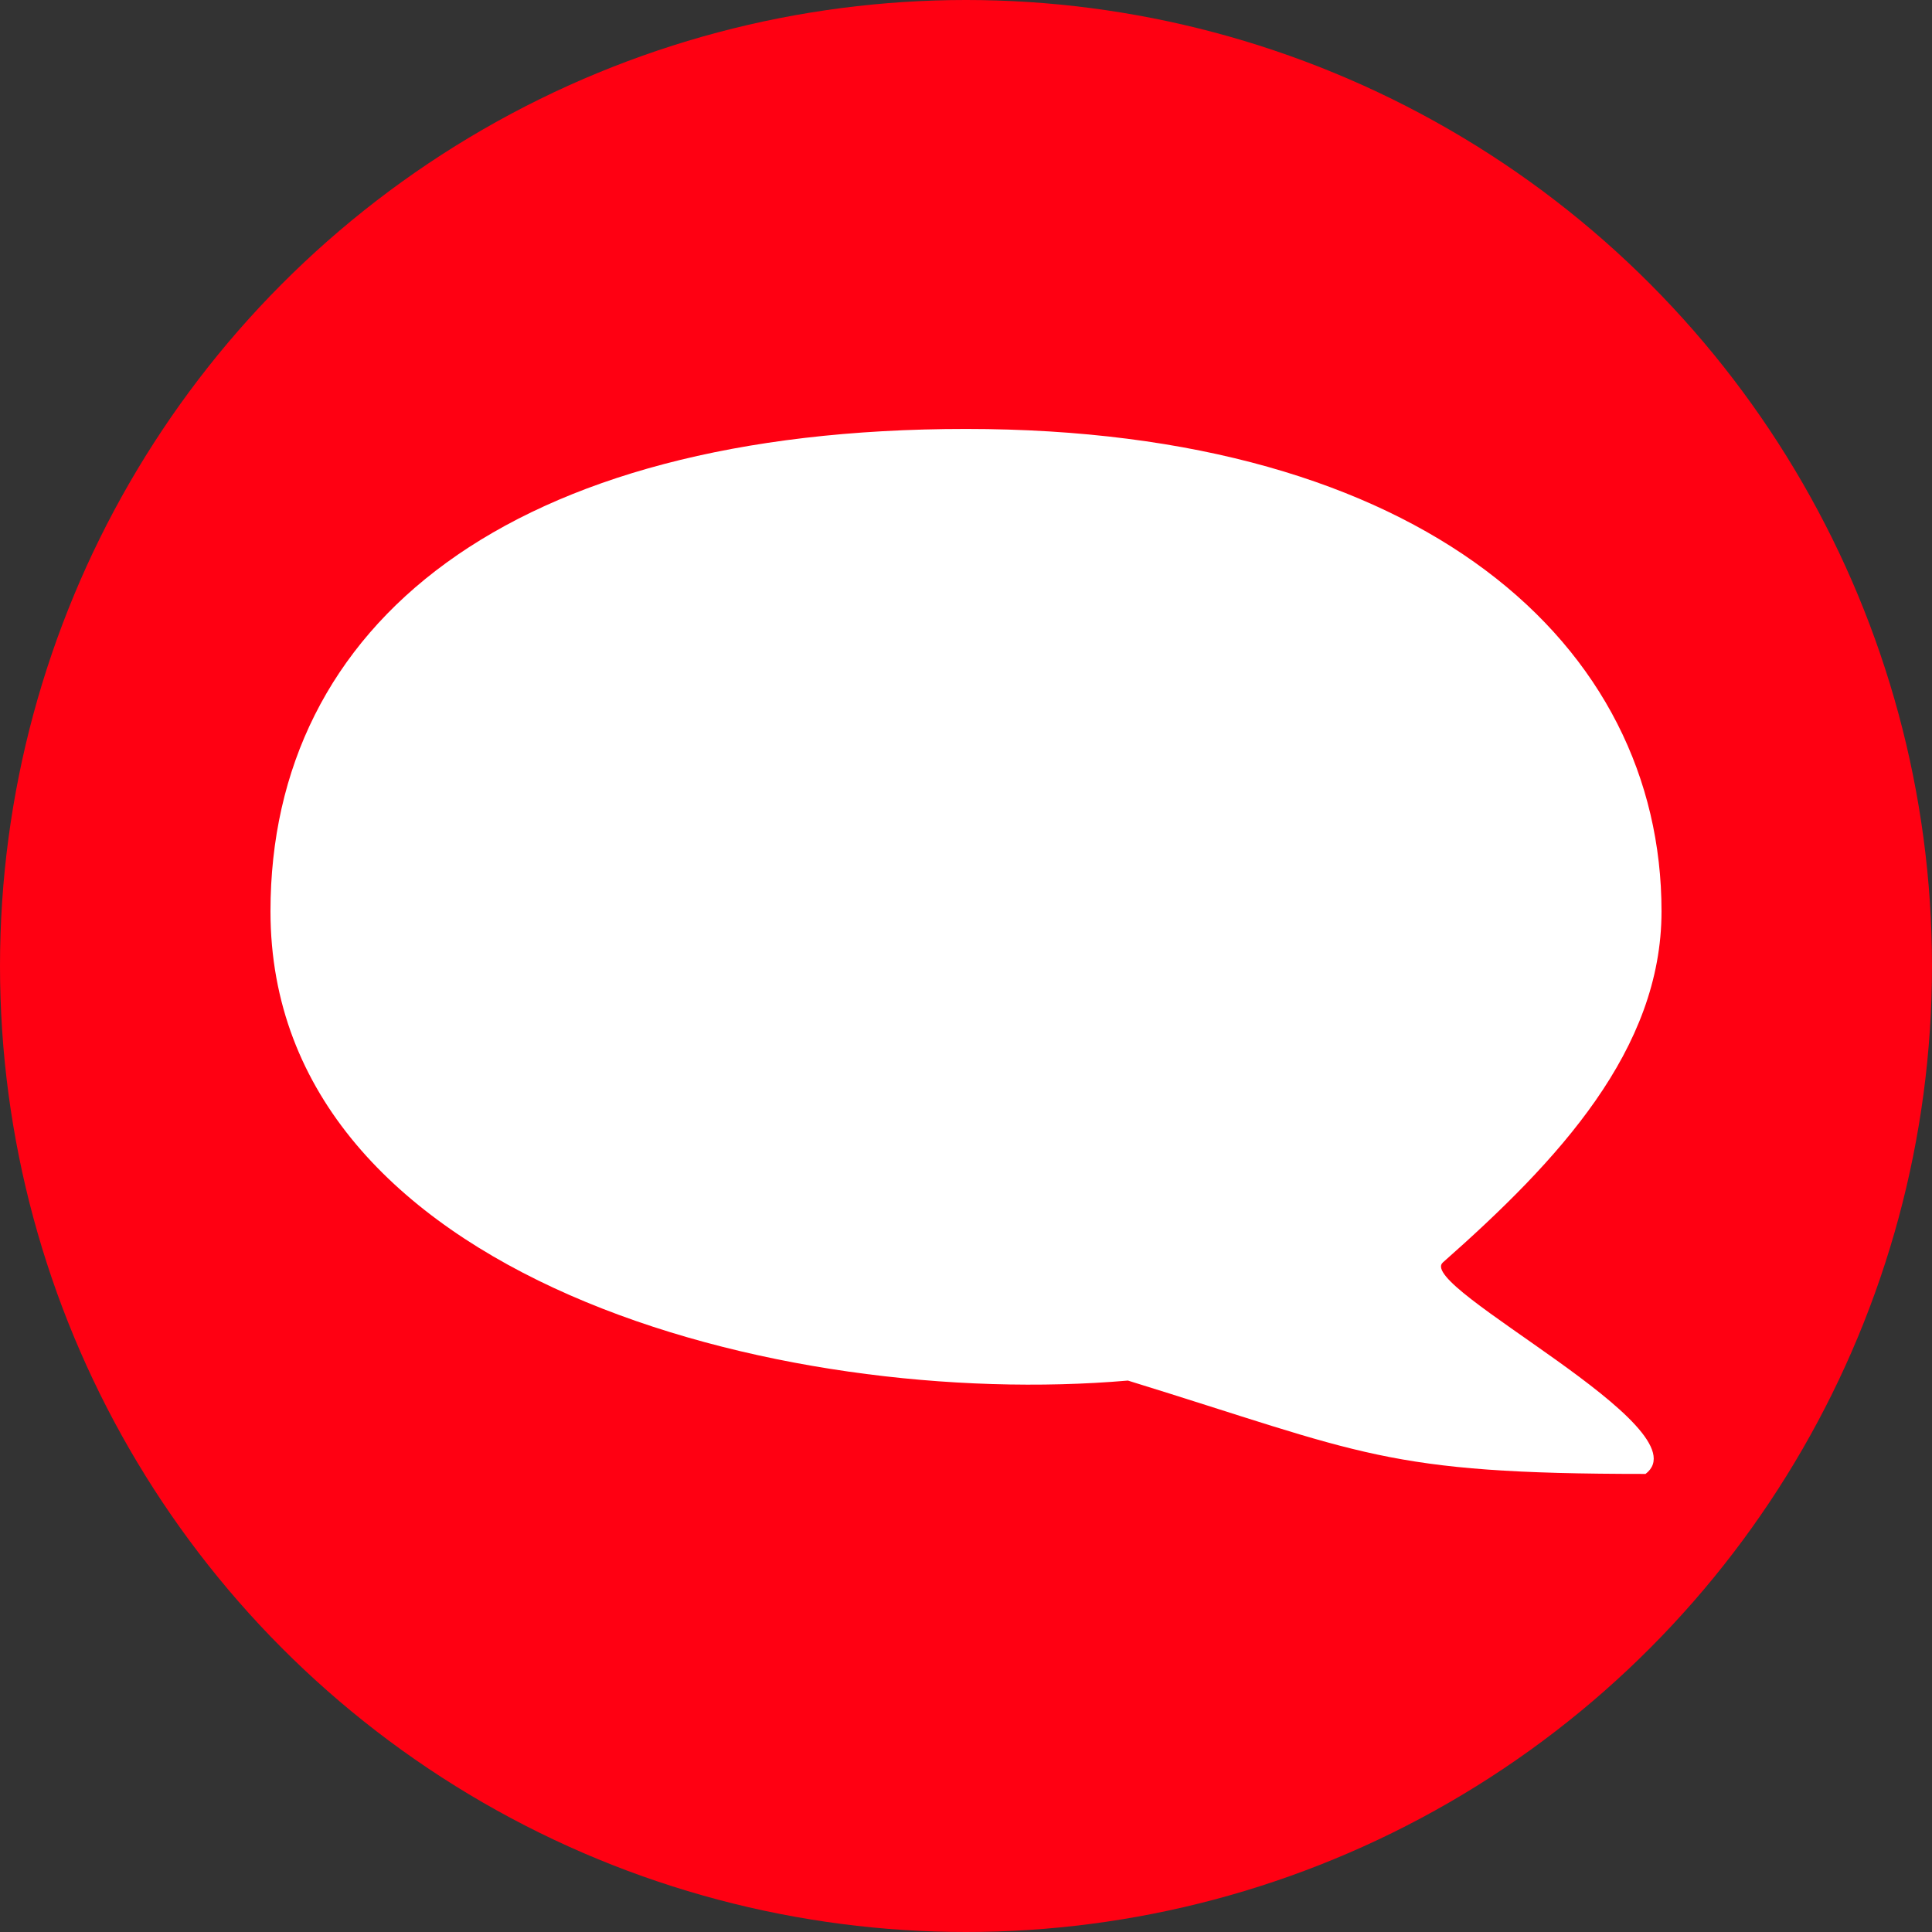 <?xml version="1.0" encoding="UTF-8"?>
<svg width="100px" height="100px" viewBox="0 0 100 100" version="1.1" xmlns="http://www.w3.org/2000/svg" xmlns:xlink="http://www.w3.org/1999/xlink">
    <rect x="0" y="0" width="100" height="100" fill="#333333" stroke="none"/>
    <!-- Generator: Sketch 44.1 (41455) - http://www.bohemiancoding.com/sketch -->
    <title>voiceCaptureIcon_warning</title>
    <desc>Created with Sketch.</desc>
    <defs></defs>
    <g id="Page-1" stroke="none" stroke-width="1" fill="none" fill-rule="evenodd">
        <g id="voiceCaptureIcon_warning">
            <g id="icon">
                <circle id="Oval-Copy-14" fill="#FF0012" cx="50" cy="50" r="50"></circle>
                <path d="M58.38,71.458 C70.601,75.229 71.65,76.29 85.173,76.29 C88.278,73.927 73.261,66.599 74.681,65.346 C80.676,60.056 86,54.334 86,47.17 C86,33.381 73.704,22.202 50,22.202 C26.296,22.202 14,32.334 14,47.17 C14,66.226 40.53,73 58.38,71.458 Z" id="Oval-3" fill="#FFFFFF"></path>
            </g>
        </g>
    </g>
</svg>
